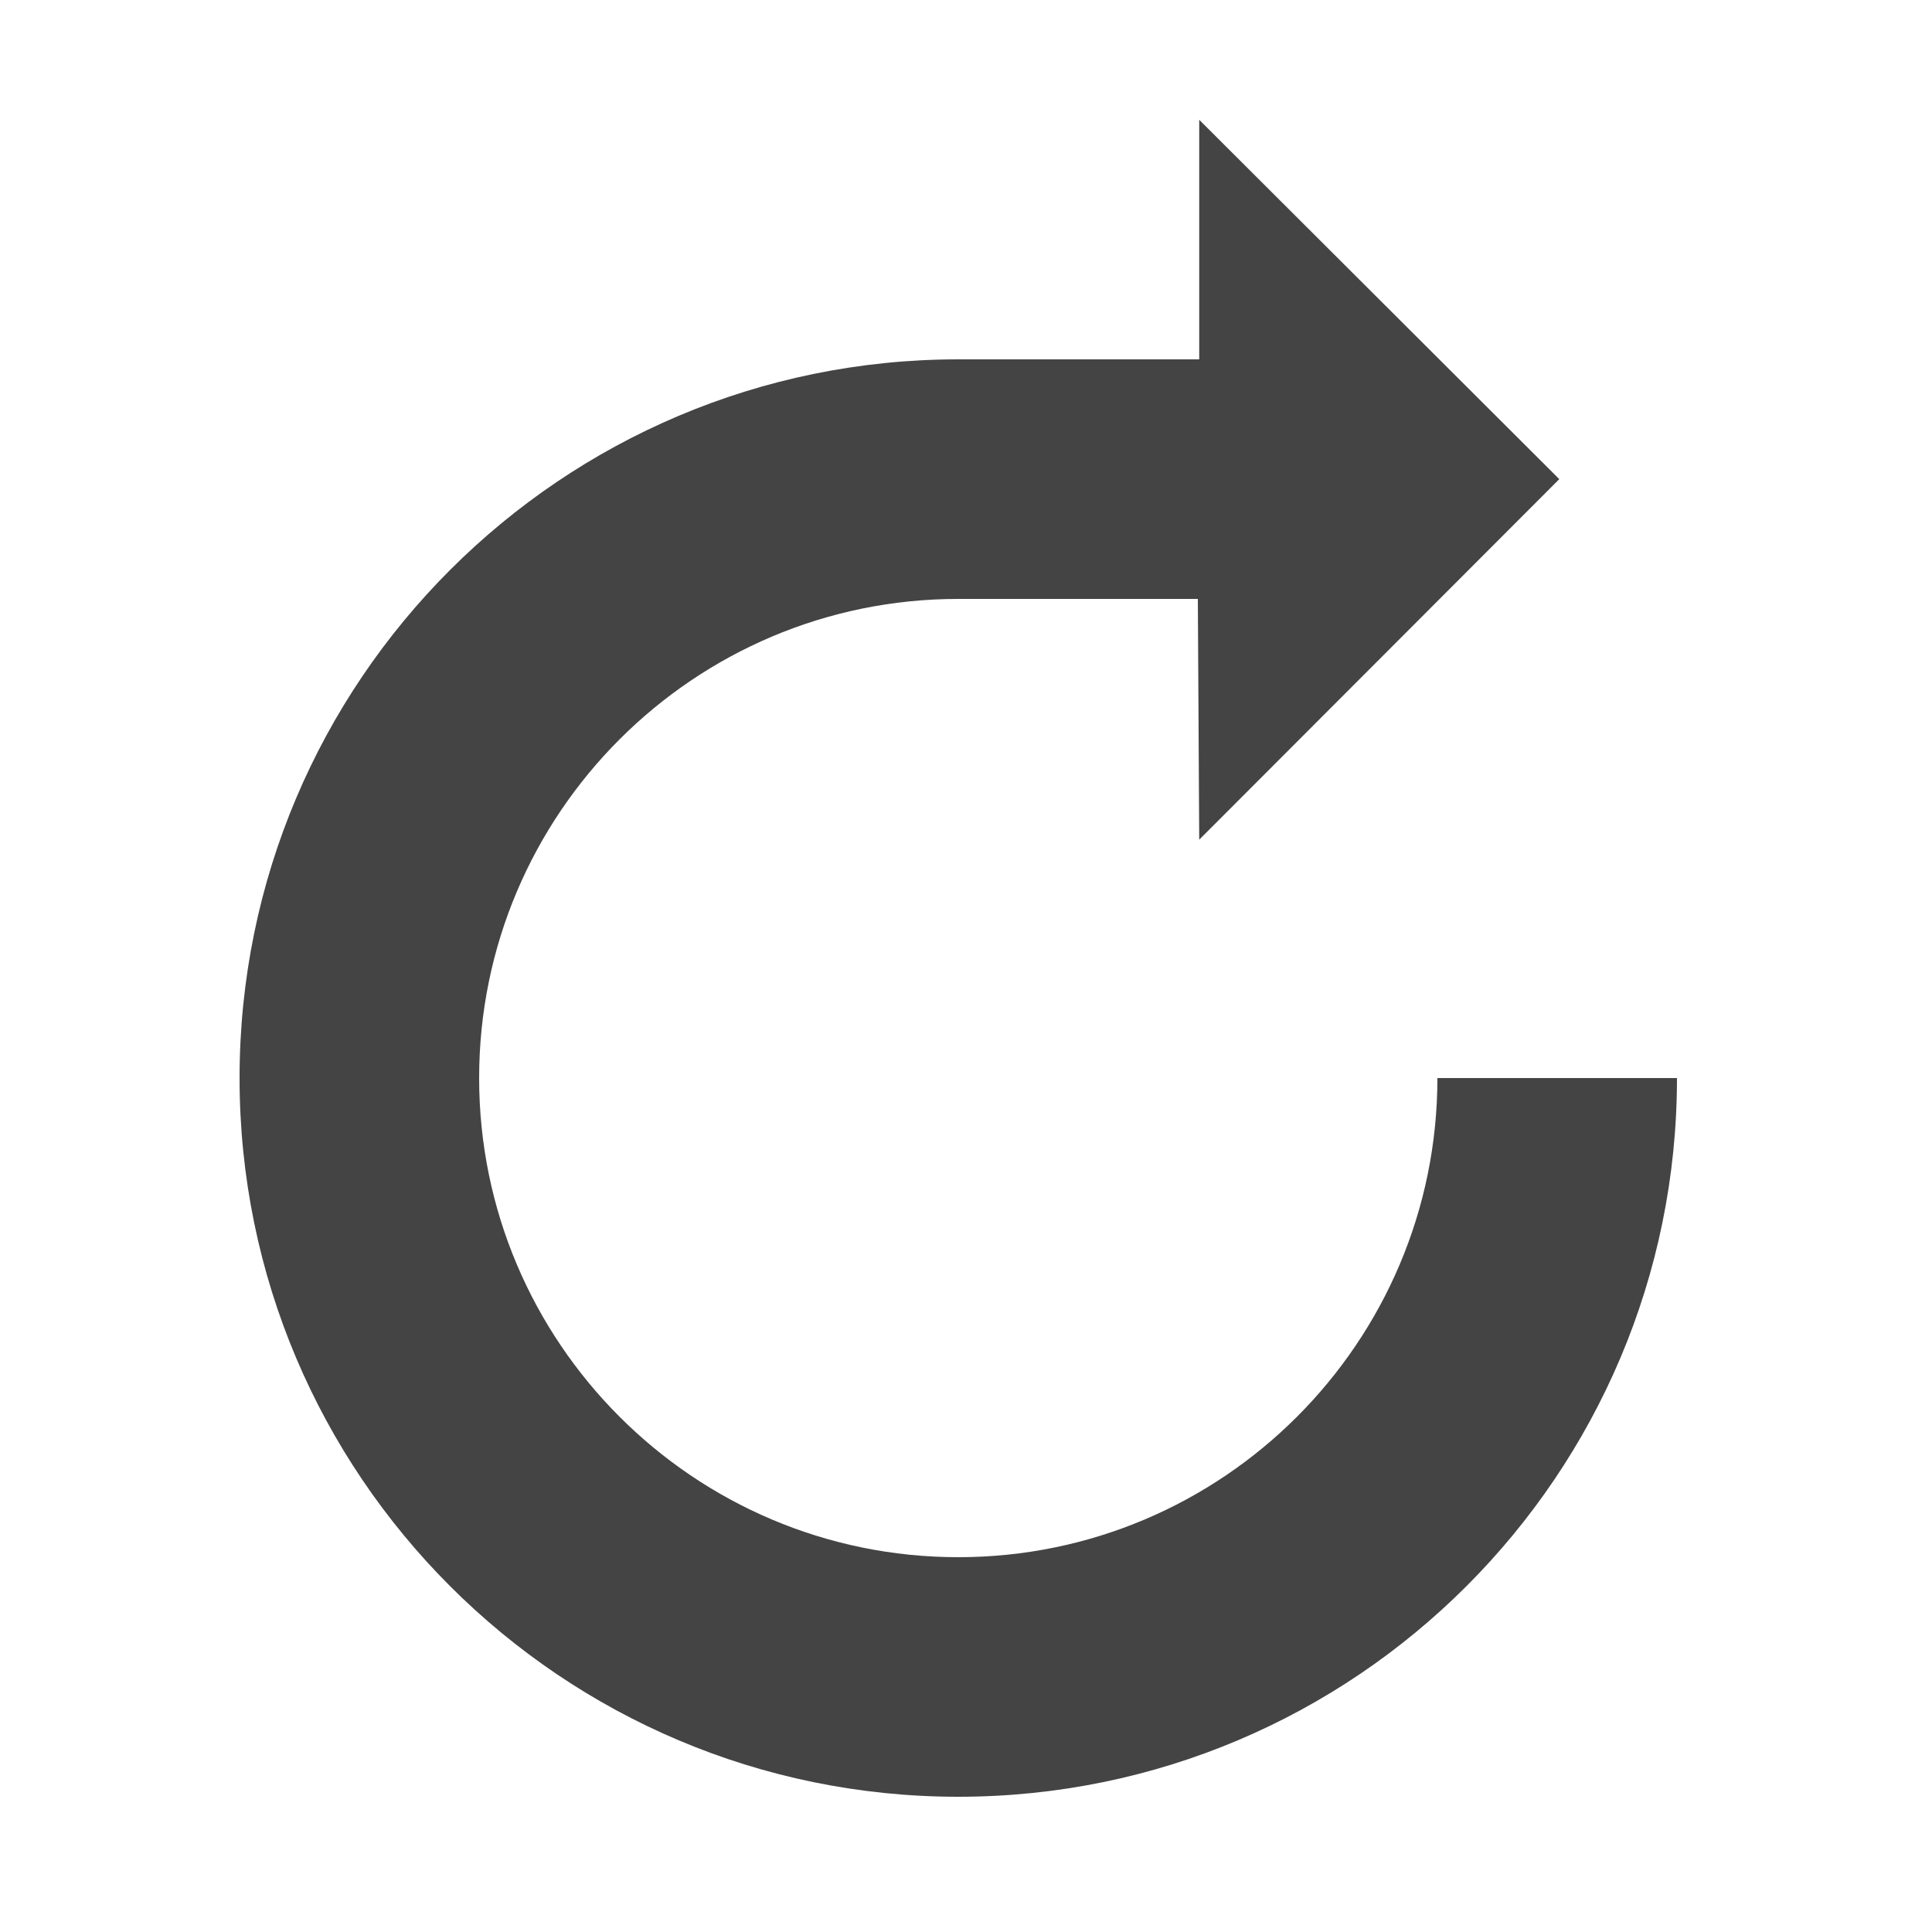 <?xml version="1.0" encoding="utf-8"?><!DOCTYPE svg PUBLIC "-//W3C//DTD SVG 1.1//EN" "http://www.w3.org/Graphics/SVG/1.1/DTD/svg11.dtd"><svg version="1.1" xmlns="http://www.w3.org/2000/svg" xmlns:xlink="http://www.w3.org/1999/xlink" width="32" height="32" viewBox="0 0 32 32" data-tags="reload-alt,refresh,reset,arrow"><g fill="#444" transform="scale(0.031 0.031)"><path d="M768 576c0 141.248-114.752 256-256 256s-256-114.752-256-256 114.752-256 256-256h128l0.736 128.64 192.384-192.64-192.384-192v128h-128.736c-212 0-384 172-384 384s172 384 384 384 384-172 384-384h-128z" /></g></svg>